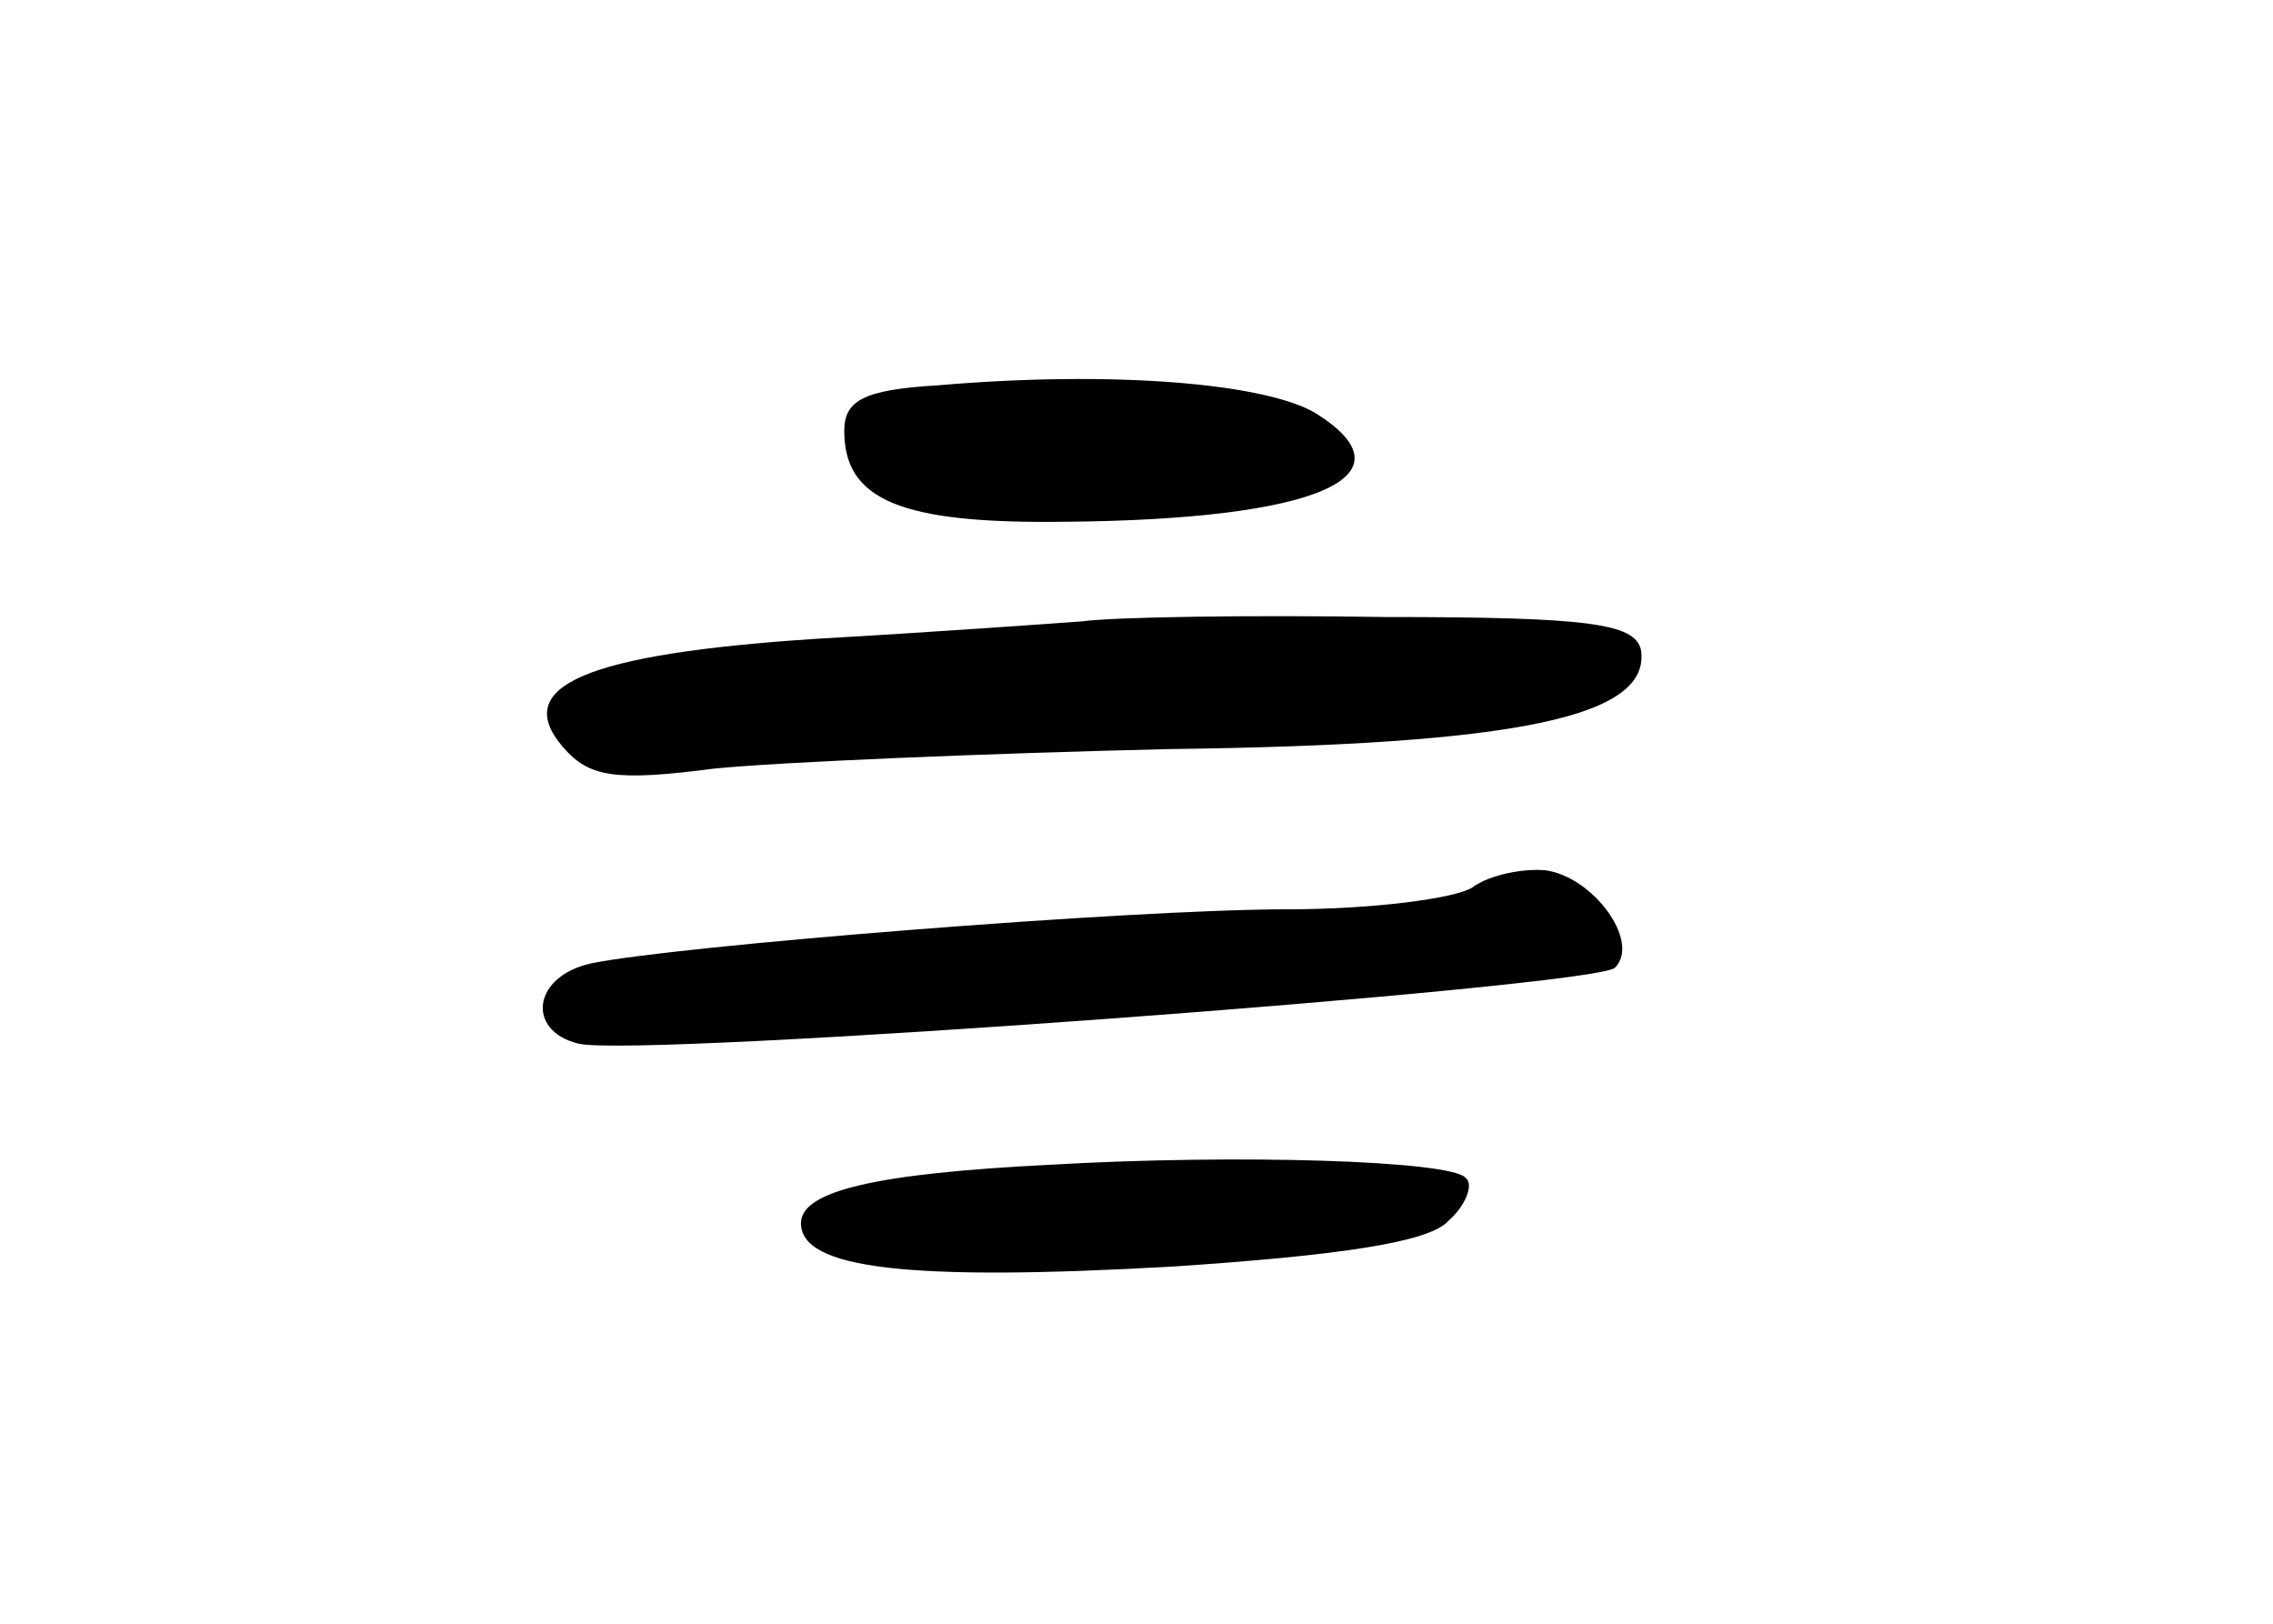 <svg version="1.0" xmlns="http://www.w3.org/2000/svg"
 width="105pt" height="75pt" viewBox="0 0 105 75"
 preserveAspectRatio="xMidYMid meet">
<g transform="translate(0,75) scale(0.1,-0.1)"
fill="#000000" stroke="none">
<path d="M433 572 c-34 -2 -43 -7 -43 -21 0 -32 26 -43 102 -42 117 1 162 21
116 50 -23 14 -94 20 -175 13z"/>
<path d="M500 463 c-14 -1 -69 -5 -122 -8 -108 -7 -142 -22 -118 -50 12 -14
24 -16 70 -10 30 3 125 7 210 9 162 2 223 15 218 46 -3 12 -24 15 -118 15 -63
1 -126 0 -140 -2z"/>
<path d="M680 340 c-8 -5 -46 -10 -85 -10 -73 0 -284 -17 -322 -25 -27 -6 -30
-31 -6 -37 26 -7 470 26 479 35 12 12 -10 42 -32 45 -10 1 -26 -2 -34 -8z"/>
<path d="M485 212 c-80 -4 -115 -12 -115 -27 0 -21 49 -27 172 -20 75 5 118
11 127 21 8 7 12 17 8 20 -7 8 -106 11 -192 6z"/>
</g>
</svg>
